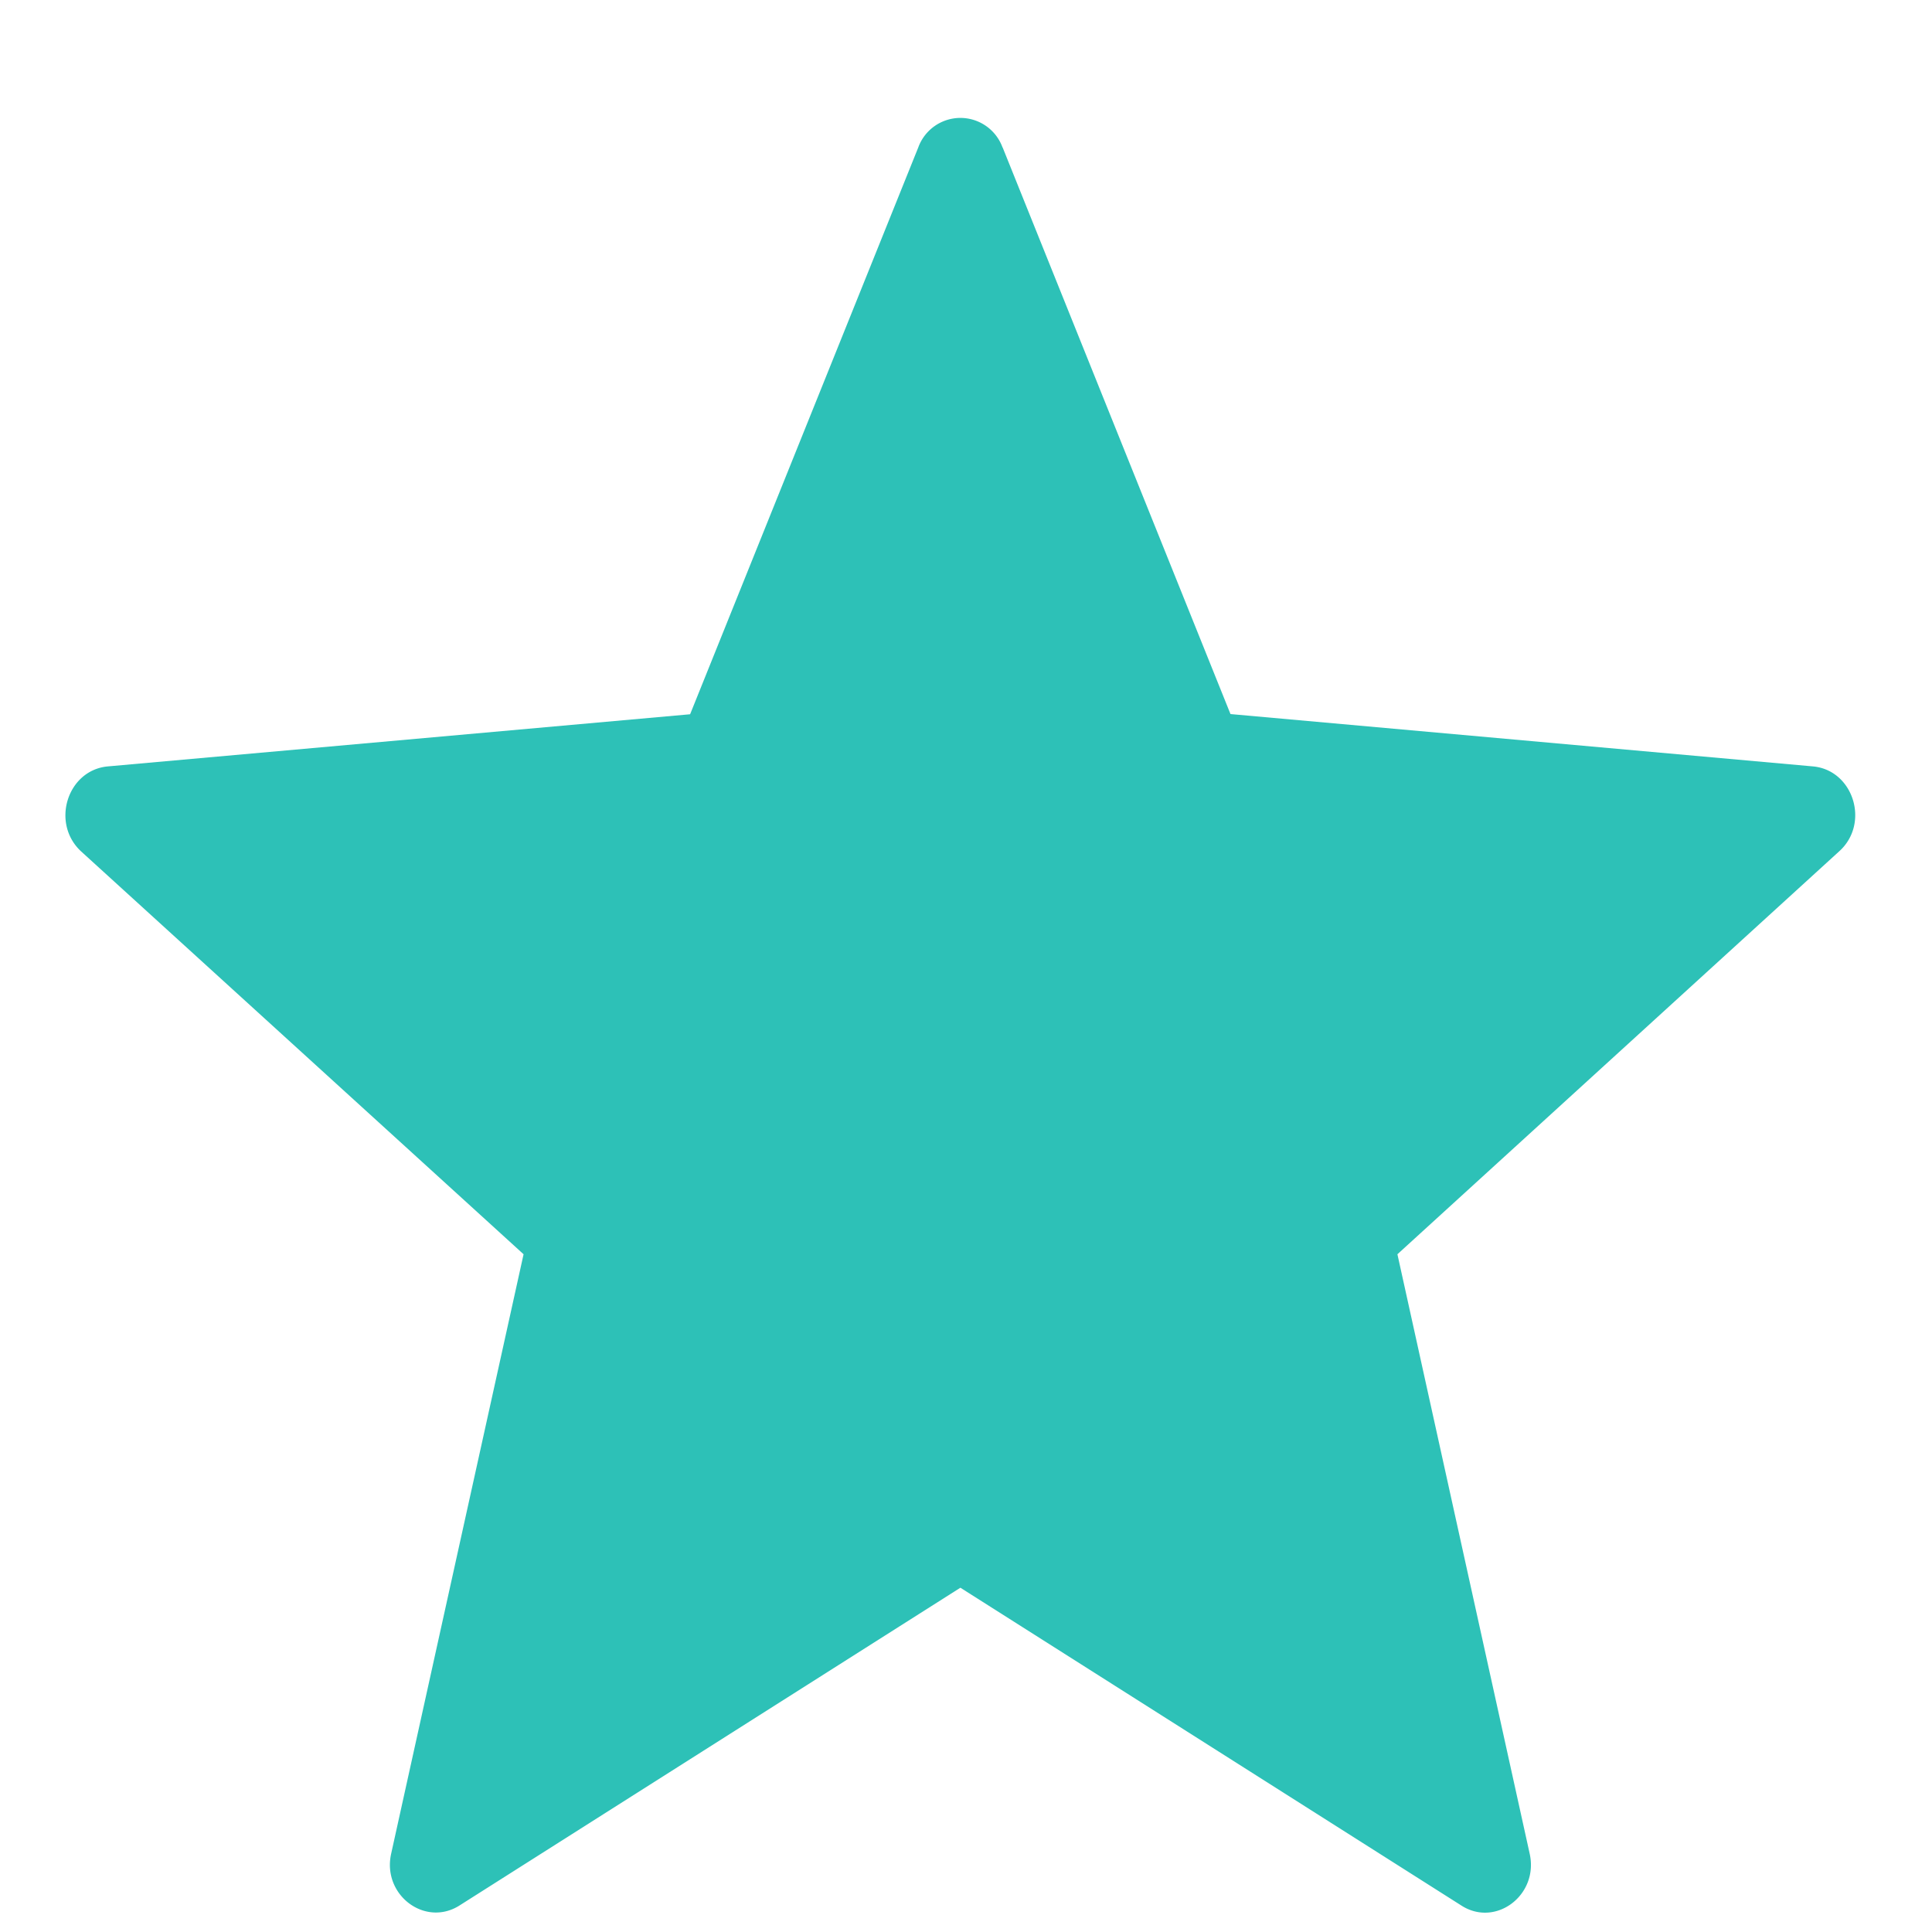 <svg xmlns="http://www.w3.org/2000/svg" width="10" height="10" viewBox="0 0 10 10">
    <path fill="#2DC1B7" fill-rule="evenodd" d="M5.19.764l1.179 2.932 3.016.271c.209.02.295.296.134.44L7.233 6.492l.684 3.1c.05.215-.174.386-.353.271L4.971 8.218 2.378 9.863c-.179.113-.402-.056-.353-.27l.685-3.101L.42 4.407c-.158-.146-.072-.42.137-.44l3.015-.27L4.753.763a.232.232 0 0 1 .436 0"/>
</svg>
